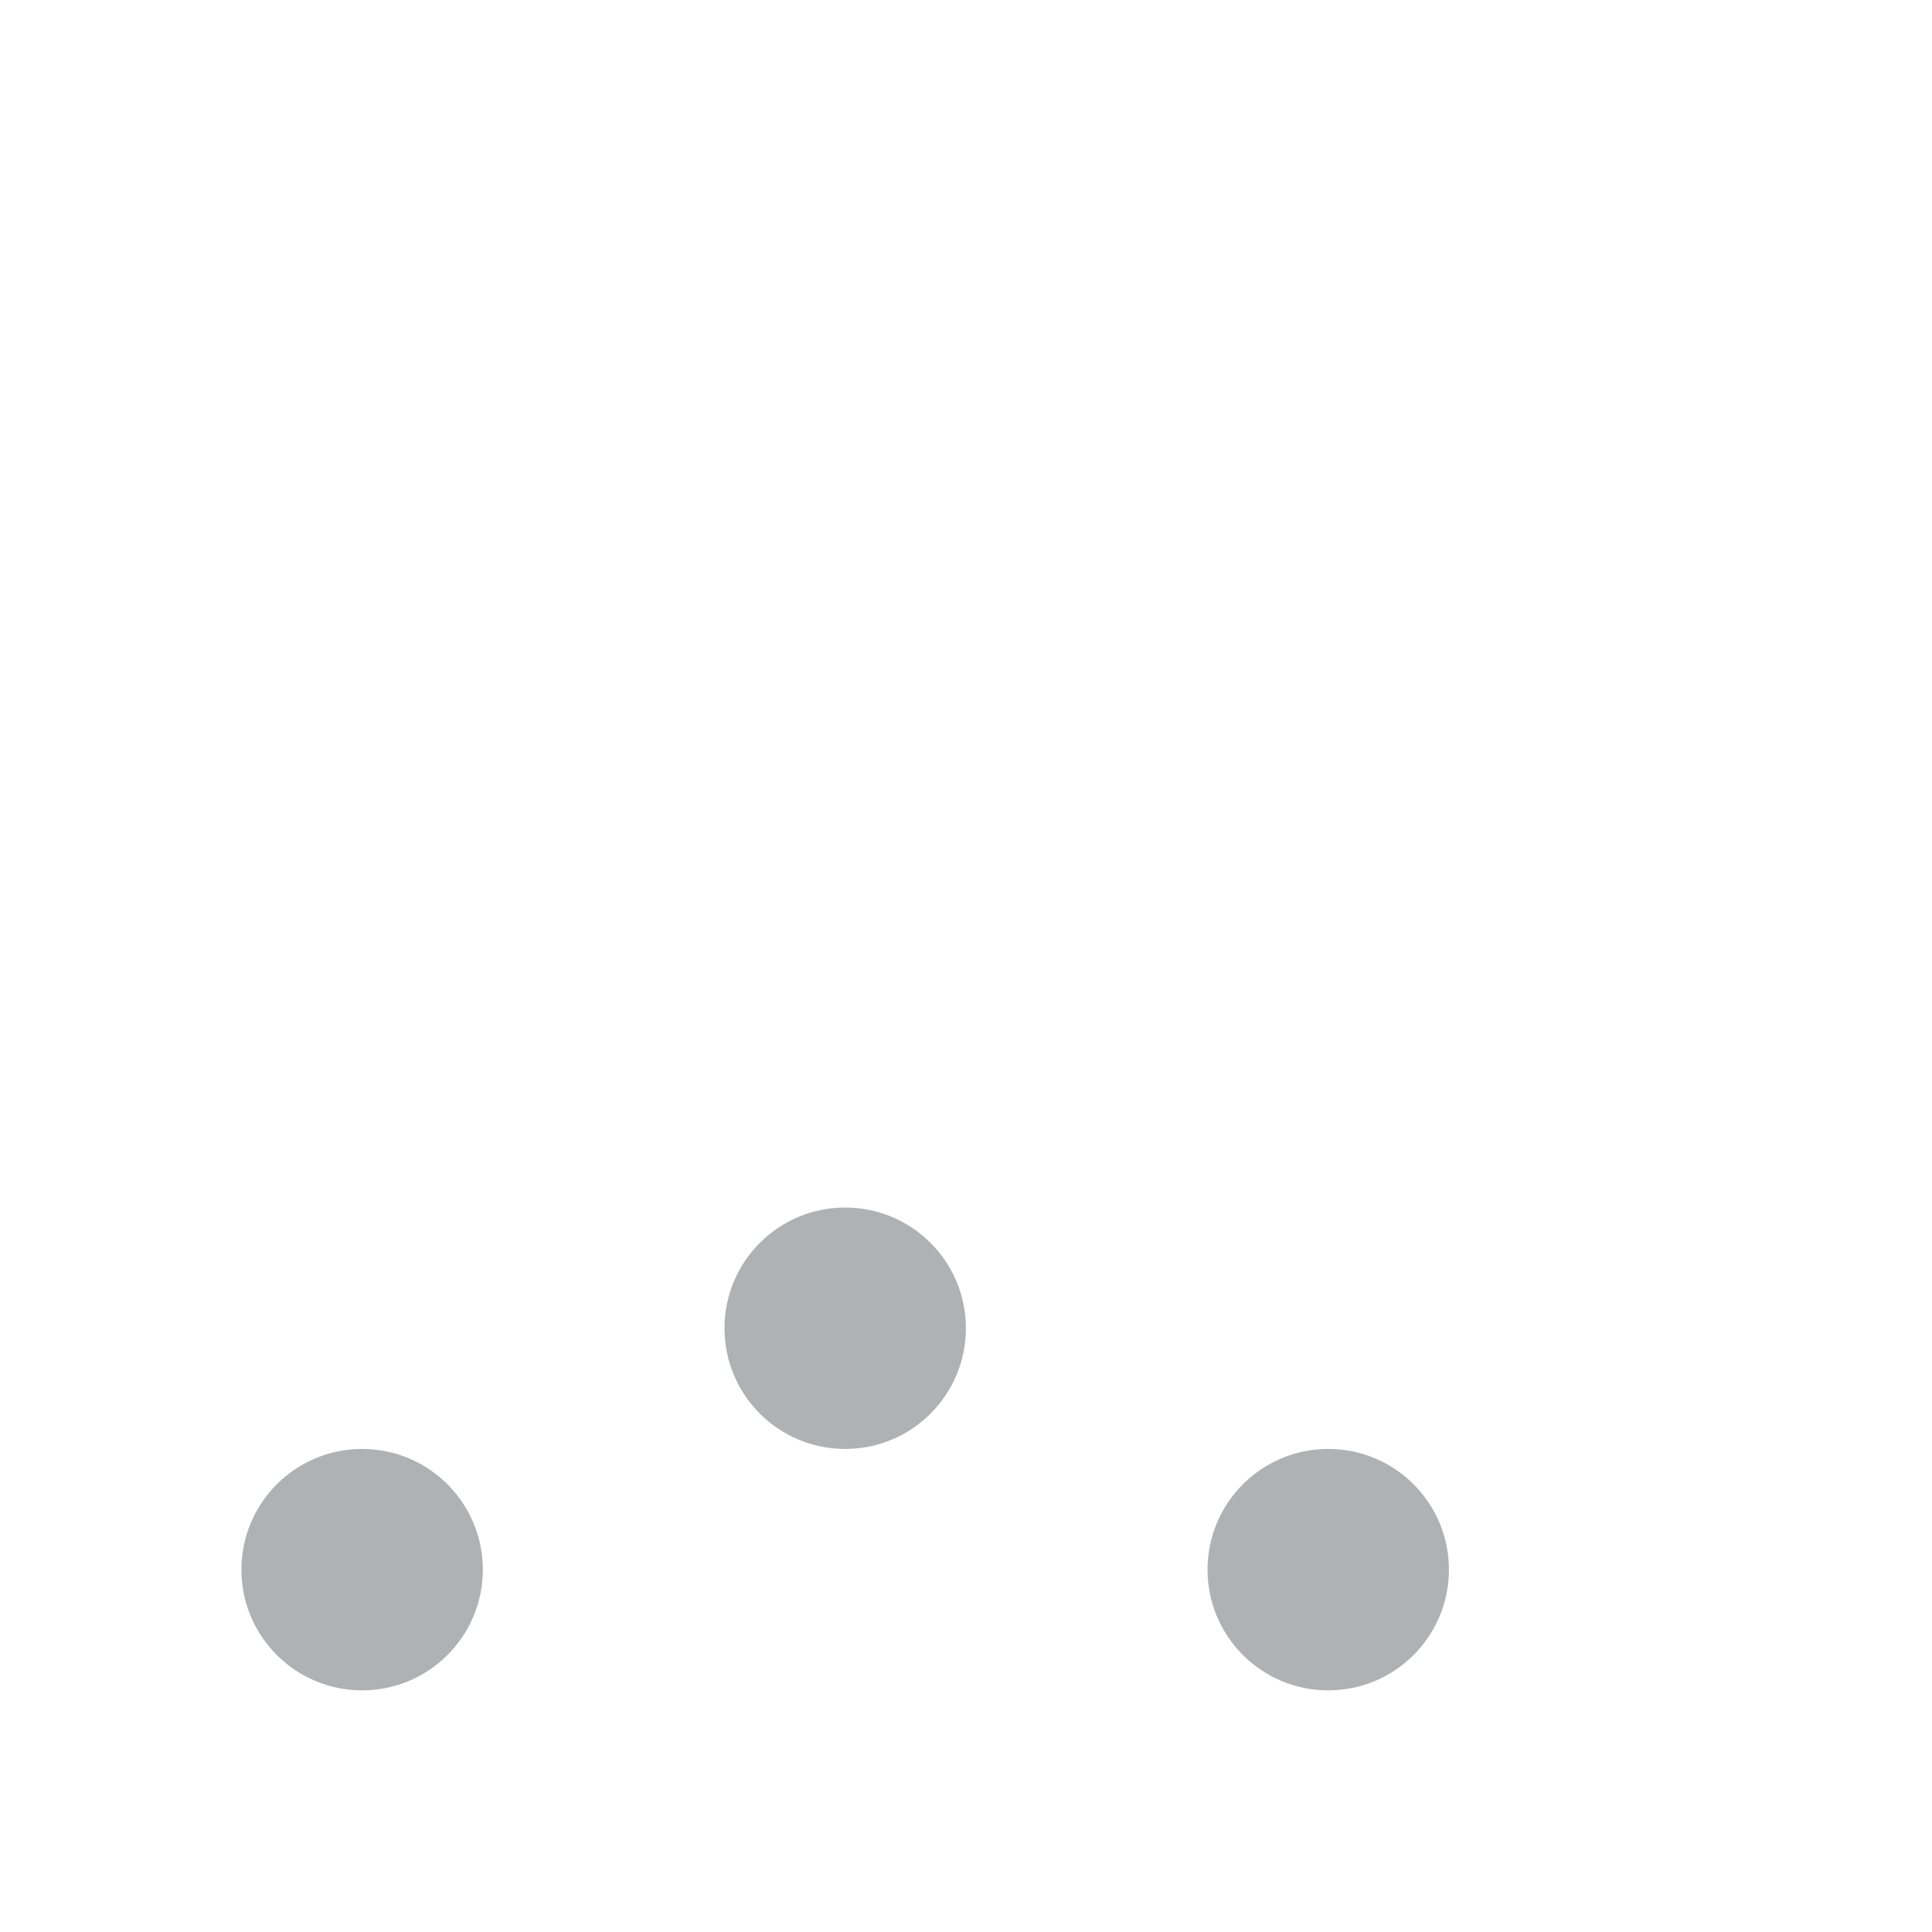 <?xml version="1.0" encoding="UTF-8" standalone="no"?>
<!-- Created with Inkscape (http://www.inkscape.org/) -->

<svg
   width="32"
   height="32"
   viewBox="0 0 8.467 8.467"
   version="1.1"
   id="svg5"
   sodipodi:docname="loading2_dark.svg"
   inkscape:version="1.1.1 (3bf5ae0d25, 2021-09-20)"
   xmlns:inkscape="http://www.inkscape.org/namespaces/inkscape"
   xmlns:sodipodi="http://sodipodi.sourceforge.net/DTD/sodipodi-0.dtd"
   xmlns="http://www.w3.org/2000/svg"
   xmlns:svg="http://www.w3.org/2000/svg">
  <sodipodi:namedview
     id="namedview7"
     pagecolor="#505050"
     bordercolor="#eeeeee"
     borderopacity="1"
     inkscape:pageshadow="0"
     inkscape:pageopacity="0"
     inkscape:pagecheckerboard="0"
     inkscape:document-units="px"
     showgrid="false"
     inkscape:zoom="11.431425"
     inkscape:cx="10.803552"
     inkscape:cy="25.062492"
     inkscape:window-width="1920"
     inkscape:window-height="991"
     inkscape:window-x="-9"
     inkscape:window-y="-9"
     inkscape:window-maximized="1"
     inkscape:current-layer="layer1"
     units="px" />
  <defs
     id="defs2" />
  <g
     inkscape:label="Warstwa 1"
     inkscape:groupmode="layer"
     id="layer1">
    <circle
       style="fill:#afb1b3;stroke-width:0.07;fill-opacity:1"
       id="path900"
       cx="1.587"
       cy="6.879"
       r="0.529" />
    <circle
       style="fill:#afb1b3;stroke-width:0.07;fill-opacity:1"
       id="path900-4"
       cx="3.704"
       cy="5.821"
       r="0.529" />
    <circle
       style="fill:#afb1b3;stroke-width:0.07;fill-opacity:1"
       id="path900-4-9"
       cx="5.821"
       cy="6.879"
       r="0.529" />
  </g>
</svg>
